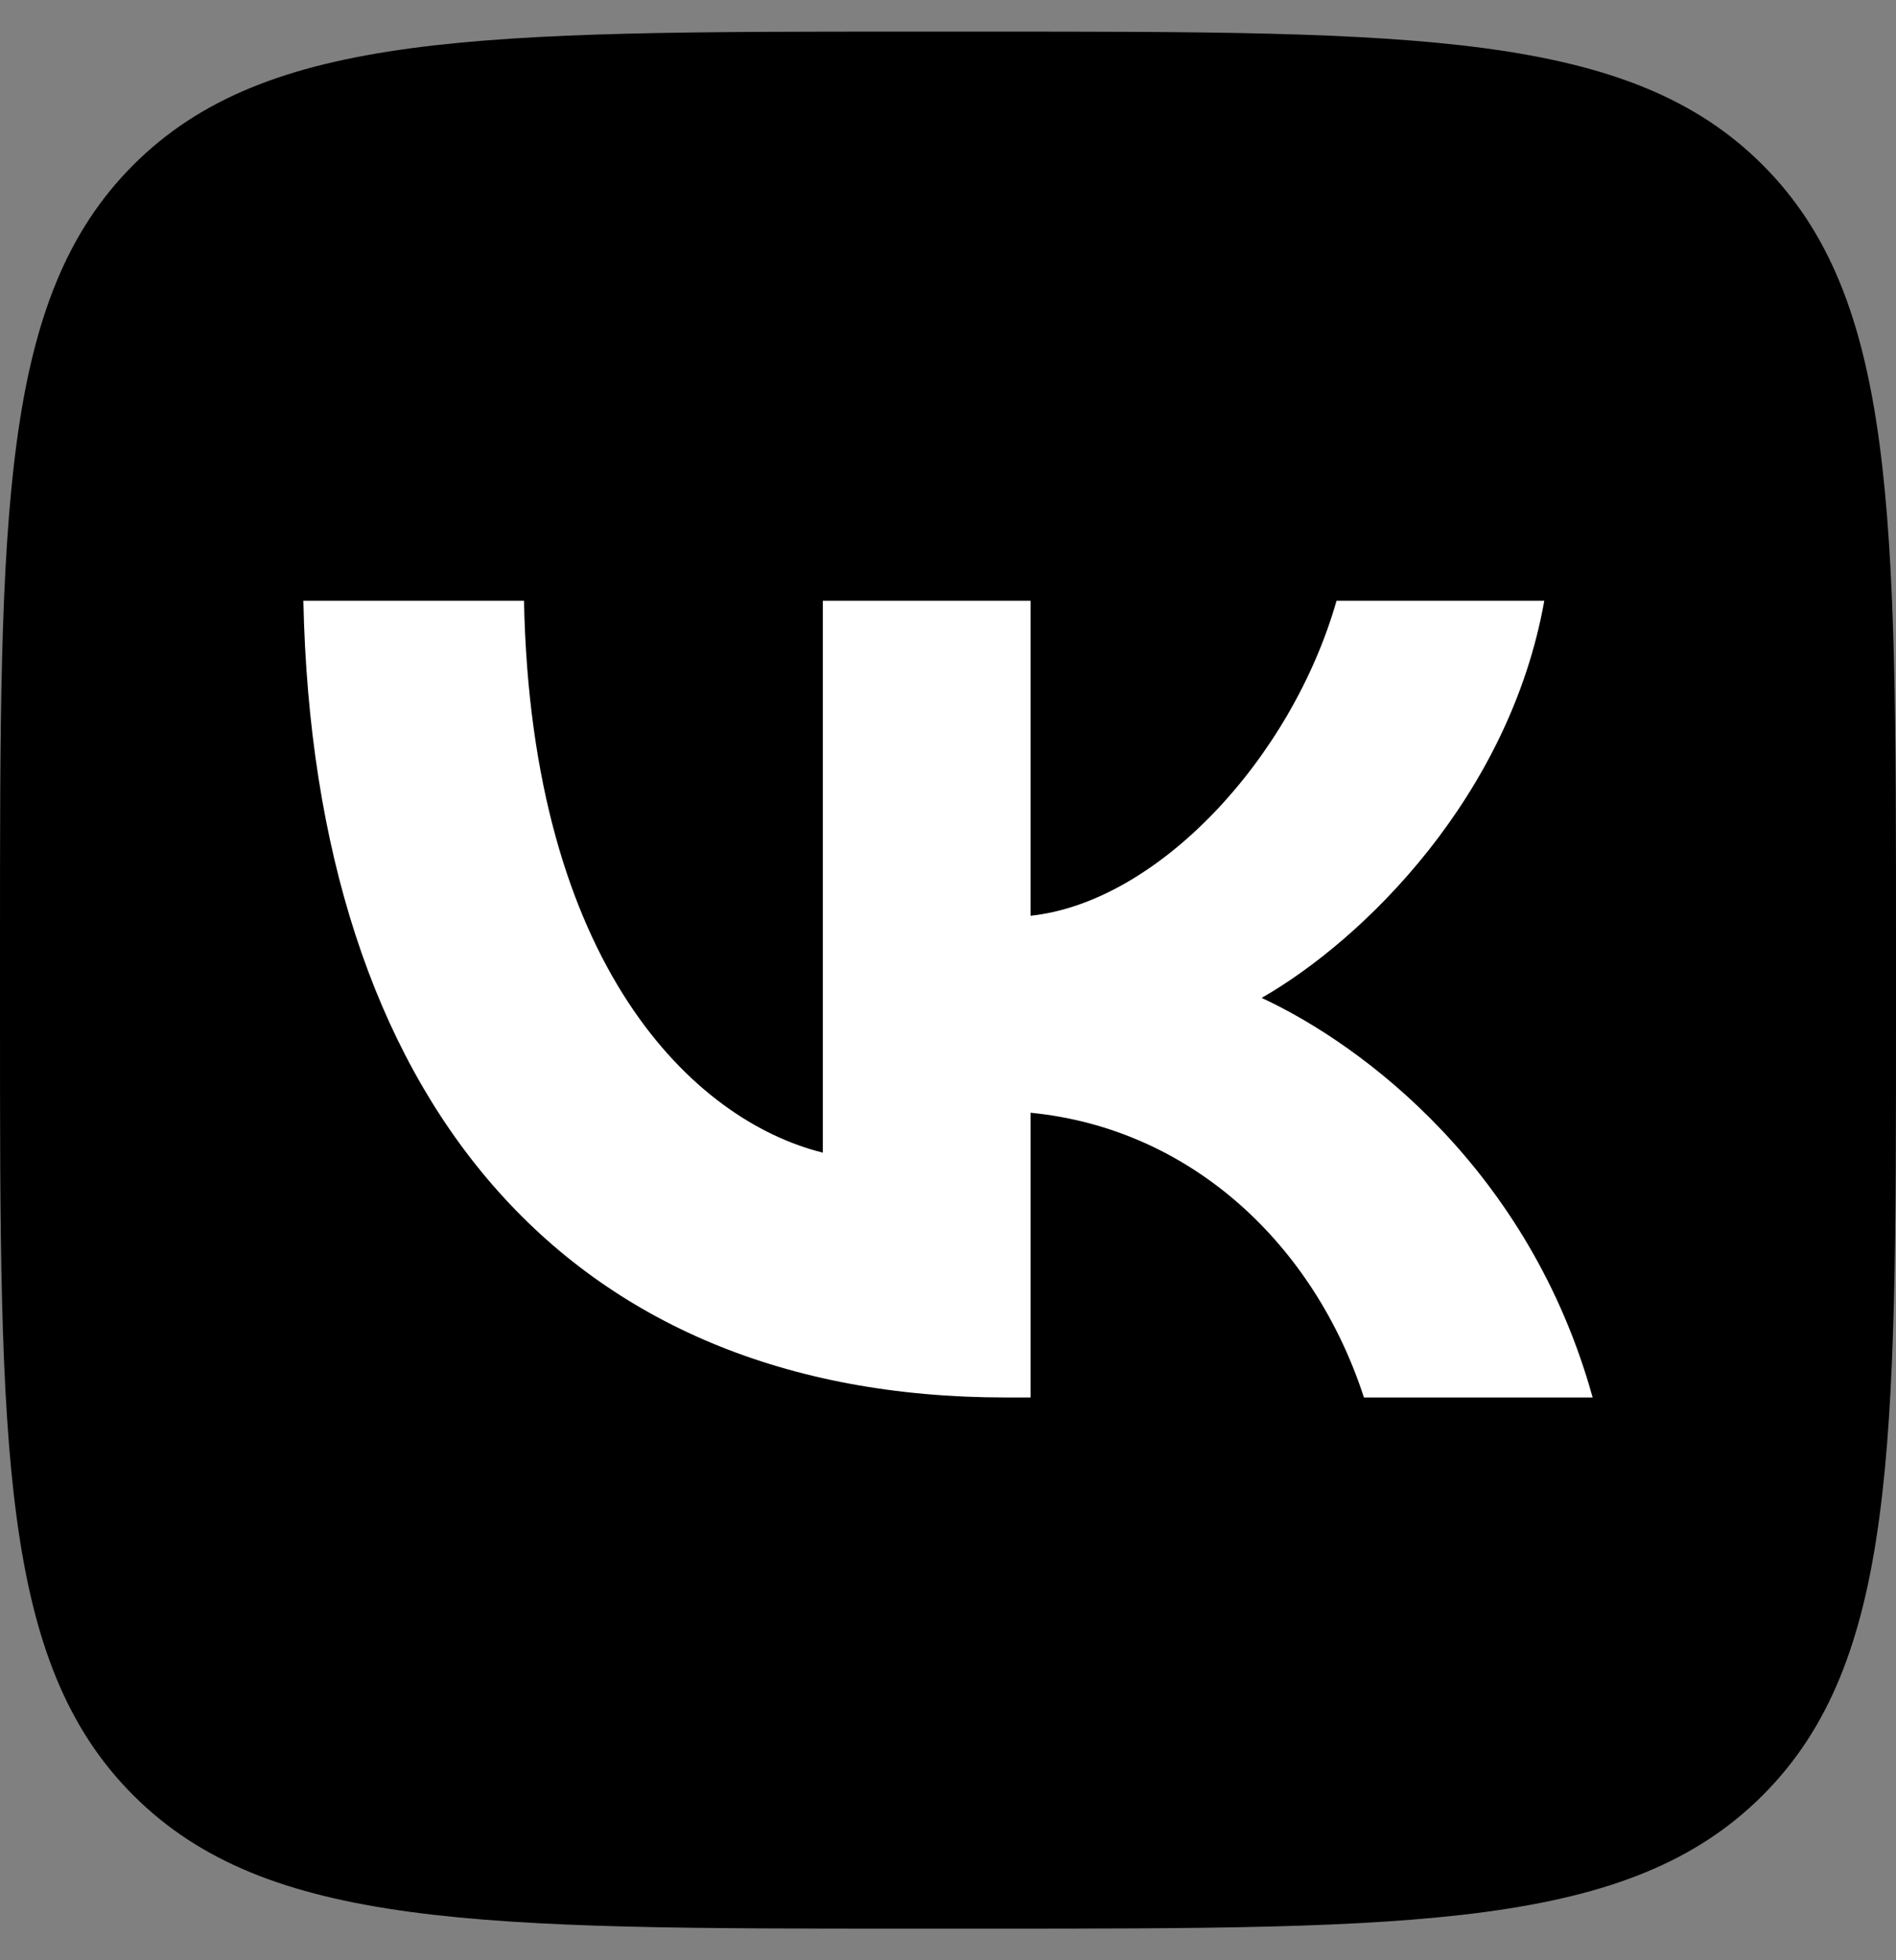 <svg width="30" height="31" viewBox="0 0 30 31" fill="none" xmlns="http://www.w3.org/2000/svg">
<rect x="0" y="0" width="30" height="31" fill="#808080" stroke="none"/>
<g clip-path="url(#clip0_1613_1189)">
<path d="M0 14.9C0 8.112 0 4.718 2.109 2.609C4.218 0.5 7.612 0.5 14.4 0.5H15.6C22.388 0.5 25.782 0.5 27.891 2.609C30 4.718 30 8.112 30 14.9V16.1C30 22.888 30 26.282 27.891 28.391C25.782 30.5 22.388 30.5 15.6 30.5H14.4C7.612 30.5 4.218 30.5 2.109 28.391C0 26.282 0 22.888 0 16.1V14.9Z" fill="black"/>
<path d="M15.911 22.1C8.941 22.1 4.966 17.37 4.8 9.5H8.291C8.406 15.277 10.98 17.723 13.019 18.228V9.5H16.306V14.482C18.319 14.268 20.434 11.997 21.148 9.5H24.435C23.887 12.578 21.594 14.848 19.963 15.781C21.594 16.538 24.206 18.518 25.2 22.1H21.581C20.804 19.704 18.867 17.849 16.306 17.597V22.1H15.911Z" fill="white"/>
</g>
<defs>
<clipPath id="clip0_1613_1189">
<rect width="30" height="30" fill="white" transform="translate(0 0.5)"/>
</clipPath>
</defs>
</svg>
